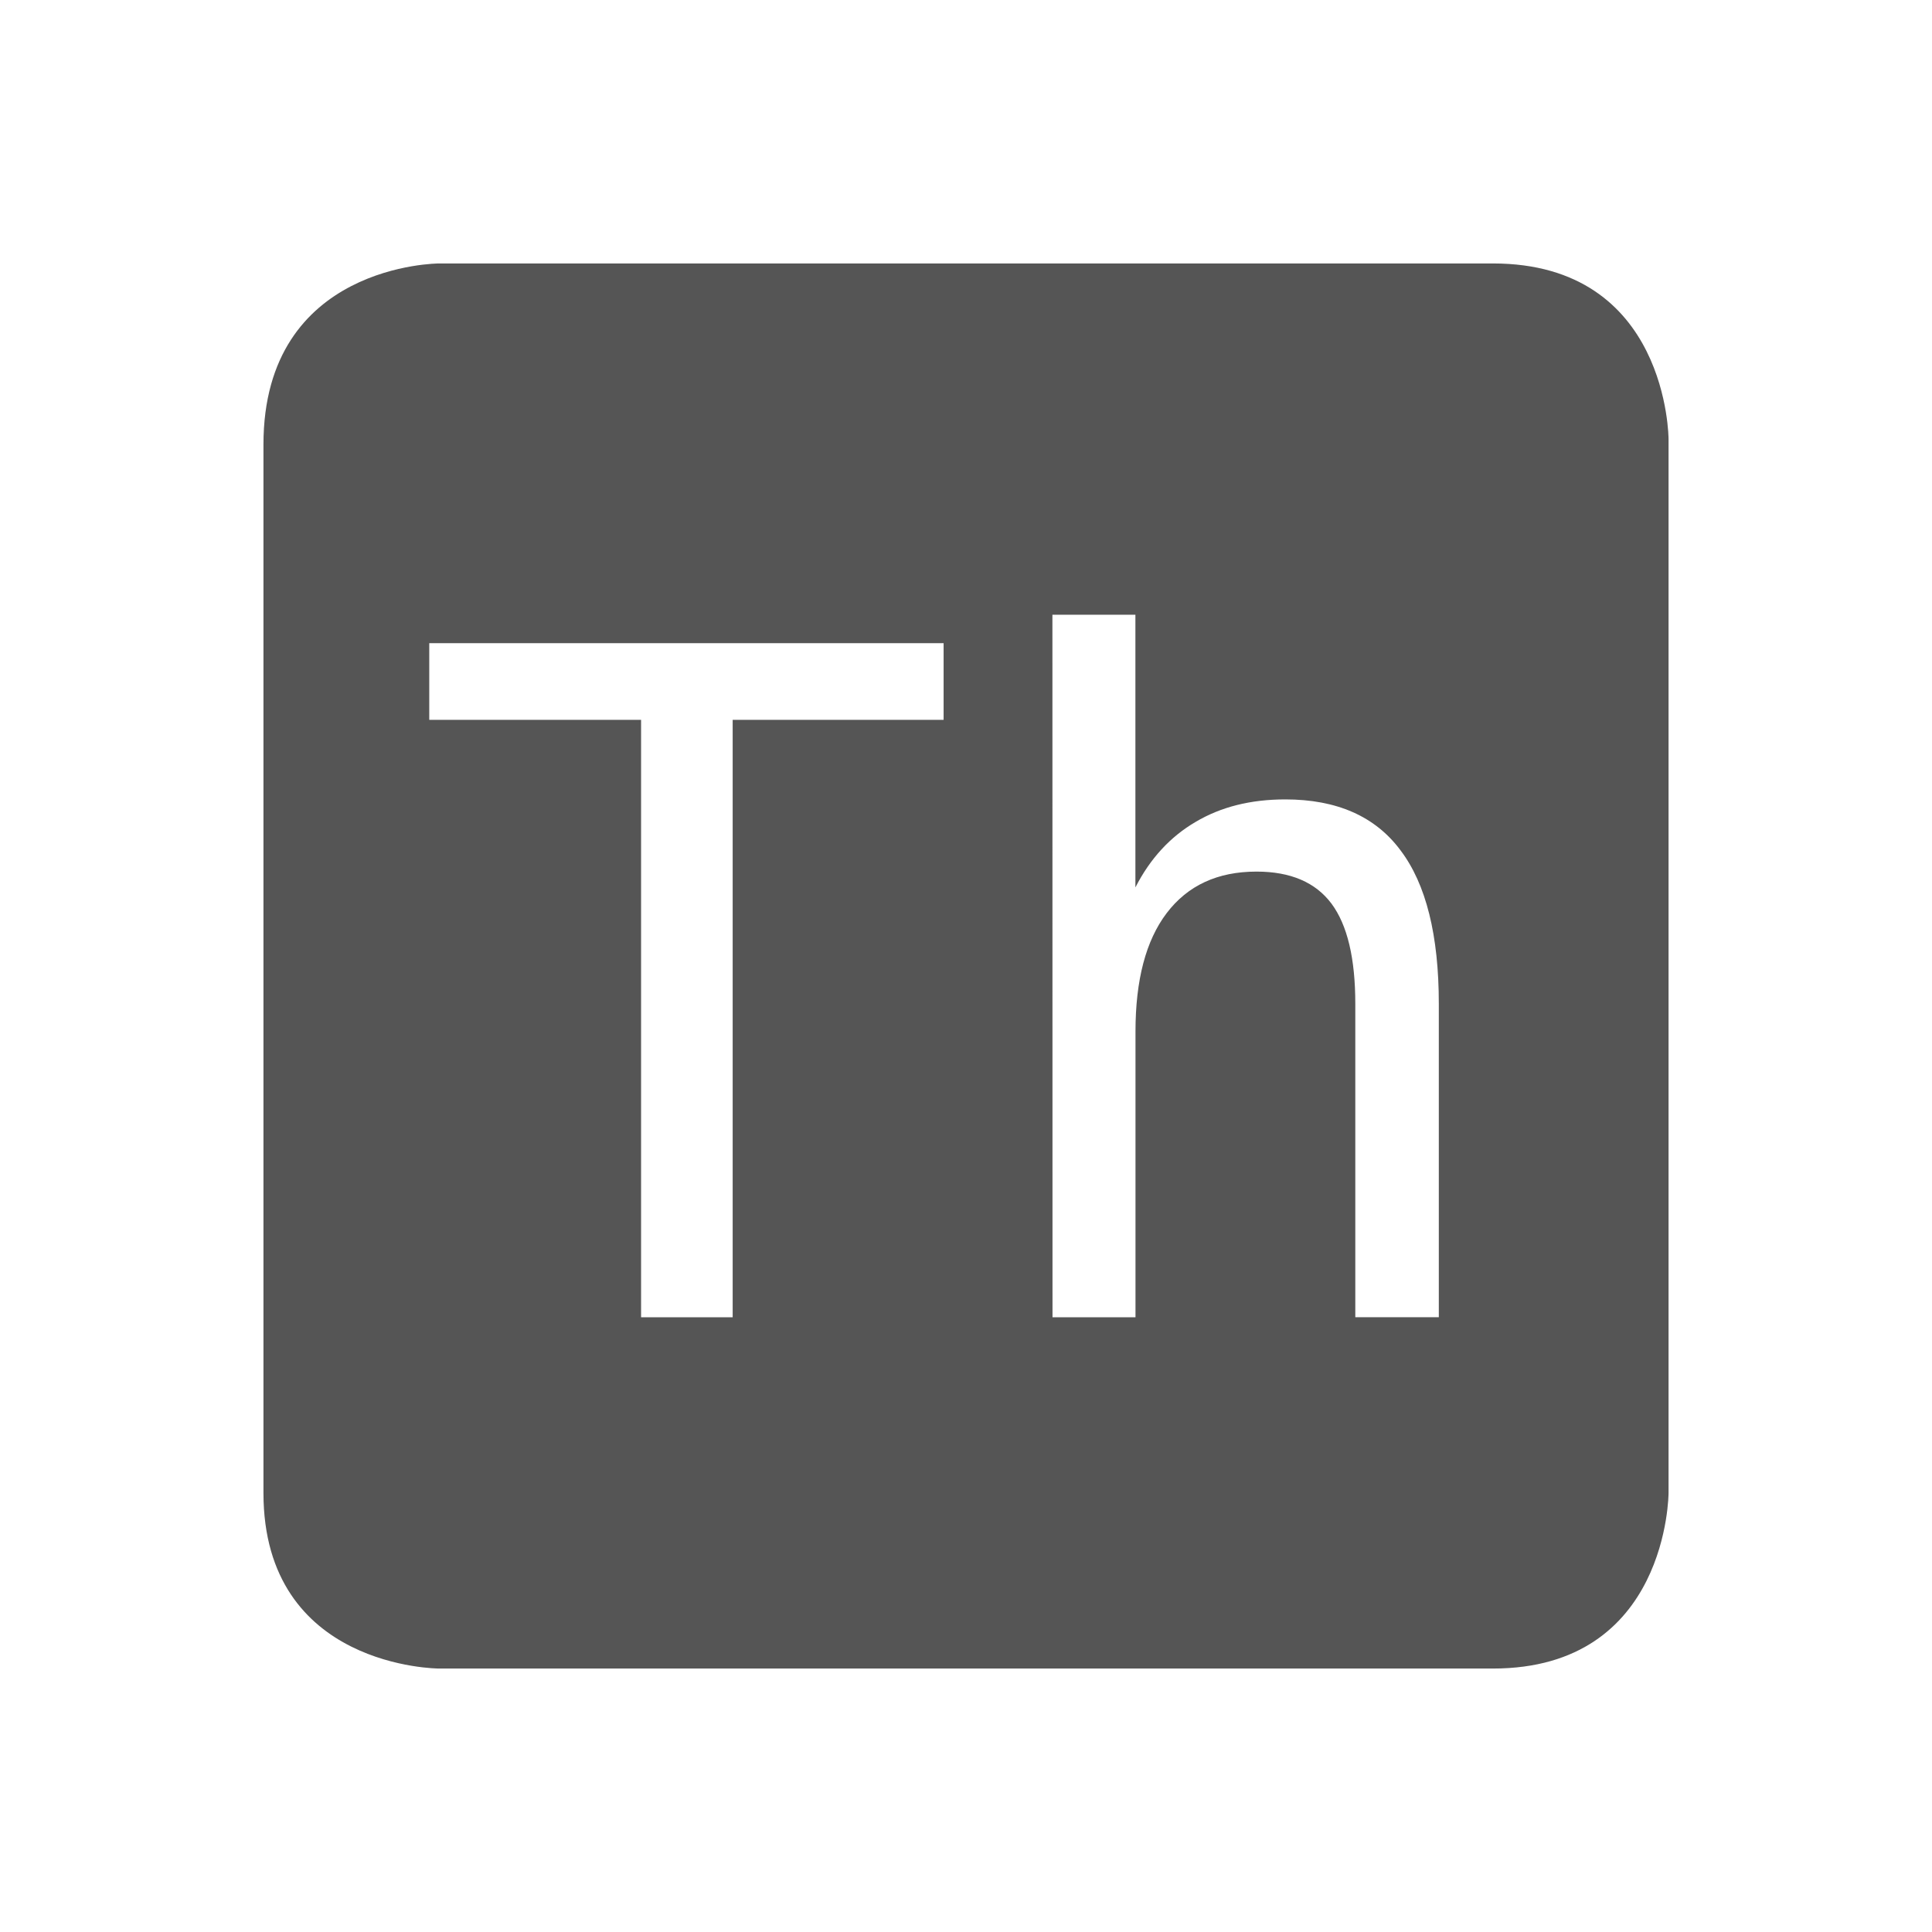 <svg height="22" width="22" xmlns="http://www.w3.org/2000/svg"><path d="m5 3s-2 0-2 2.062v11.938c0 2 2 2 2 2h12c2 0 2-2 2-2v-12s0-2-2-2zm6.984 4h .945v3.105c.168-.329.398-.578.686-.746.288-.171.627-.256 1.021-.256.586 0 1.025.193 1.312.58.291.384.436.967.436 1.748v3.568h-.951v-3.568c0-.518-.09-.897-.271-1.141-.182-.243-.466-.365-.854-.365-.442 0-.783.157-1.023.473-.237.312-.355.762-.355 1.348v3.254h-.945zm-7.096.324h5.857v.873h-2.402v6.803h-1.043v-6.803h-2.412z" fill="#555"/></svg>
